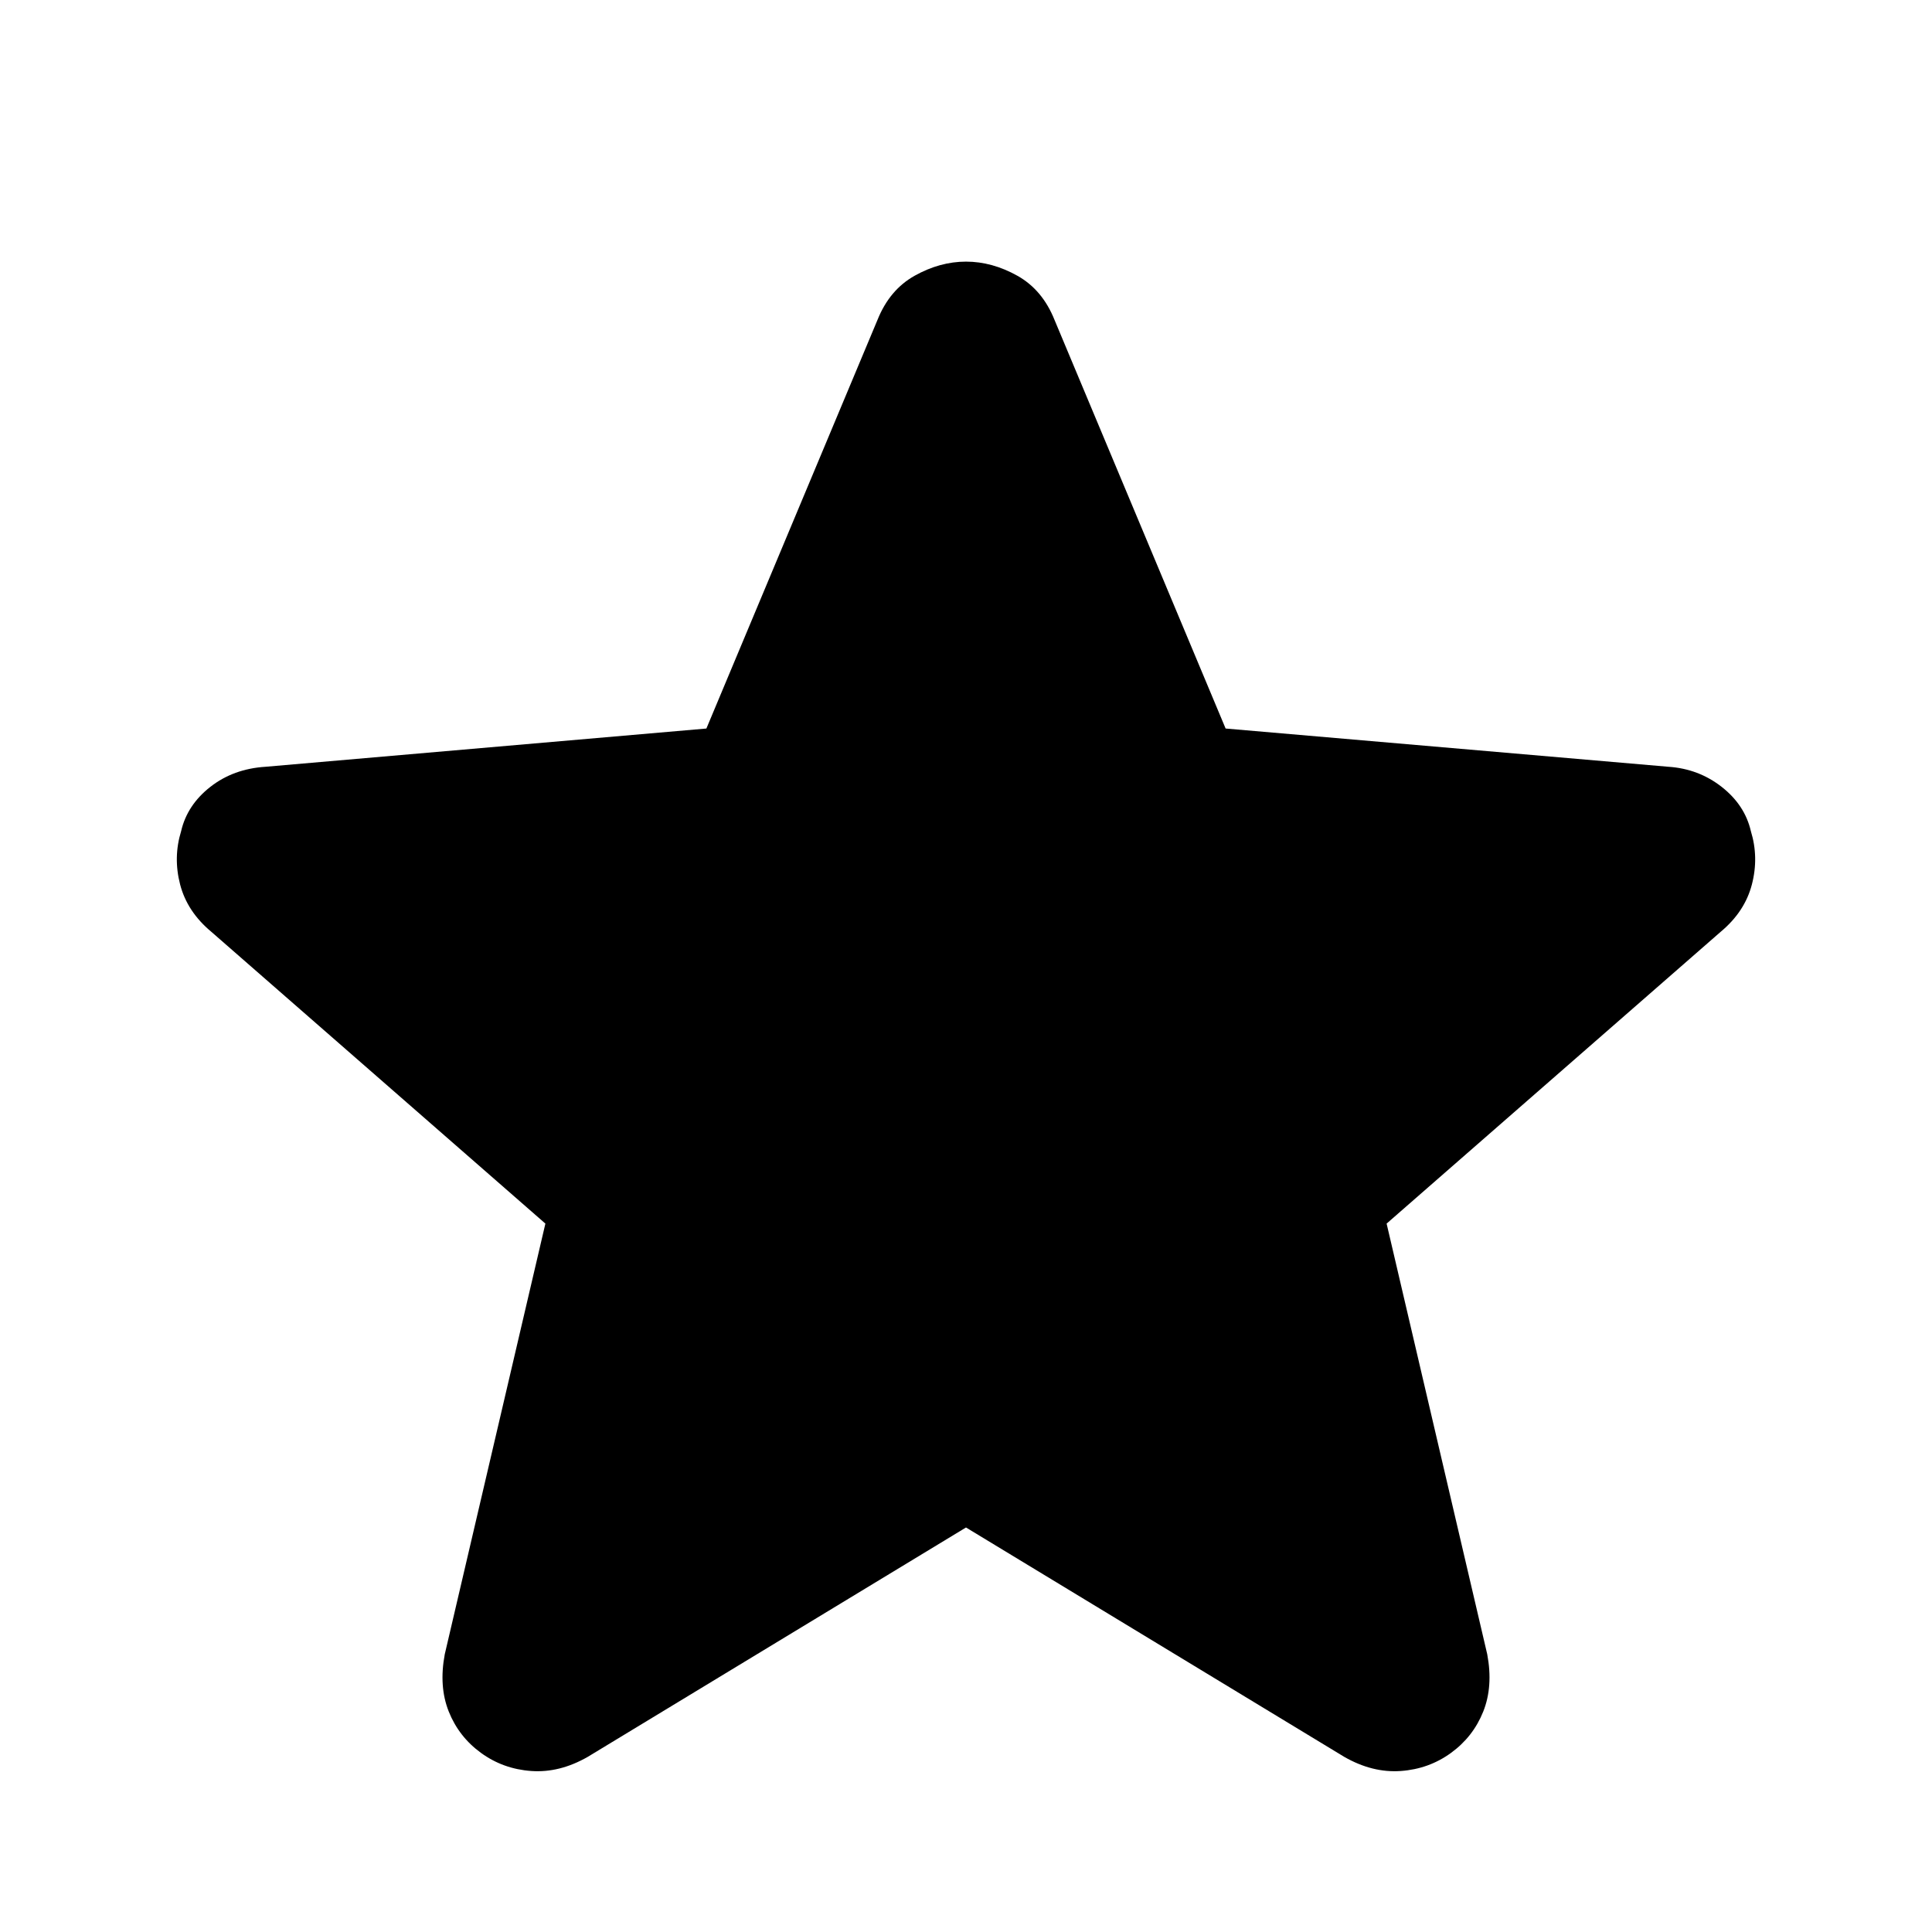 <svg width="100%" height="100%" viewBox="0 0 48 48" fill="none" xmlns="http://www.w3.org/2000/svg">
  <mask id="mask0_1219_4875" style="mask-type:alpha" maskUnits="userSpaceOnUse" x="0" y="0" width="100%" height="100%">
    <rect width="100%" height="100%" fill="#D9D9D9" />
  </mask>
  <g mask="url(#mask0_1219_4875)">
    <path
      d="M24 37.95L14.6 43.65C14.133 43.917 13.667 44.033 13.2 44C12.733 43.967 12.317 43.817 11.95 43.55C11.583 43.283 11.317 42.942 11.15 42.525C10.983 42.108 10.95 41.633 11.05 41.1L13.55 30.4L5.25 23.15C4.85 22.817 4.592 22.425 4.475 21.975C4.358 21.525 4.367 21.083 4.5 20.65C4.6 20.217 4.842 19.85 5.225 19.55C5.608 19.25 6.067 19.083 6.6 19.05L17.55 18.1L21.8 7.95C22 7.45 22.308 7.083 22.725 6.85C23.142 6.617 23.567 6.5 24 6.5C24.433 6.5 24.858 6.617 25.275 6.85C25.692 7.083 26 7.45 26.2 7.95L30.45 18.1L41.45 19.05C41.95 19.083 42.392 19.25 42.775 19.55C43.158 19.85 43.4 20.217 43.5 20.65C43.633 21.083 43.642 21.525 43.525 21.975C43.408 22.425 43.15 22.817 42.75 23.15L34.45 30.4L36.95 41.1C37.05 41.633 37.017 42.108 36.85 42.525C36.683 42.942 36.417 43.283 36.05 43.55C35.683 43.817 35.267 43.967 34.8 44C34.333 44.033 33.867 43.917 33.4 43.65L24 37.95Z"
      fill="currentColor" />
  </g>
</svg>
